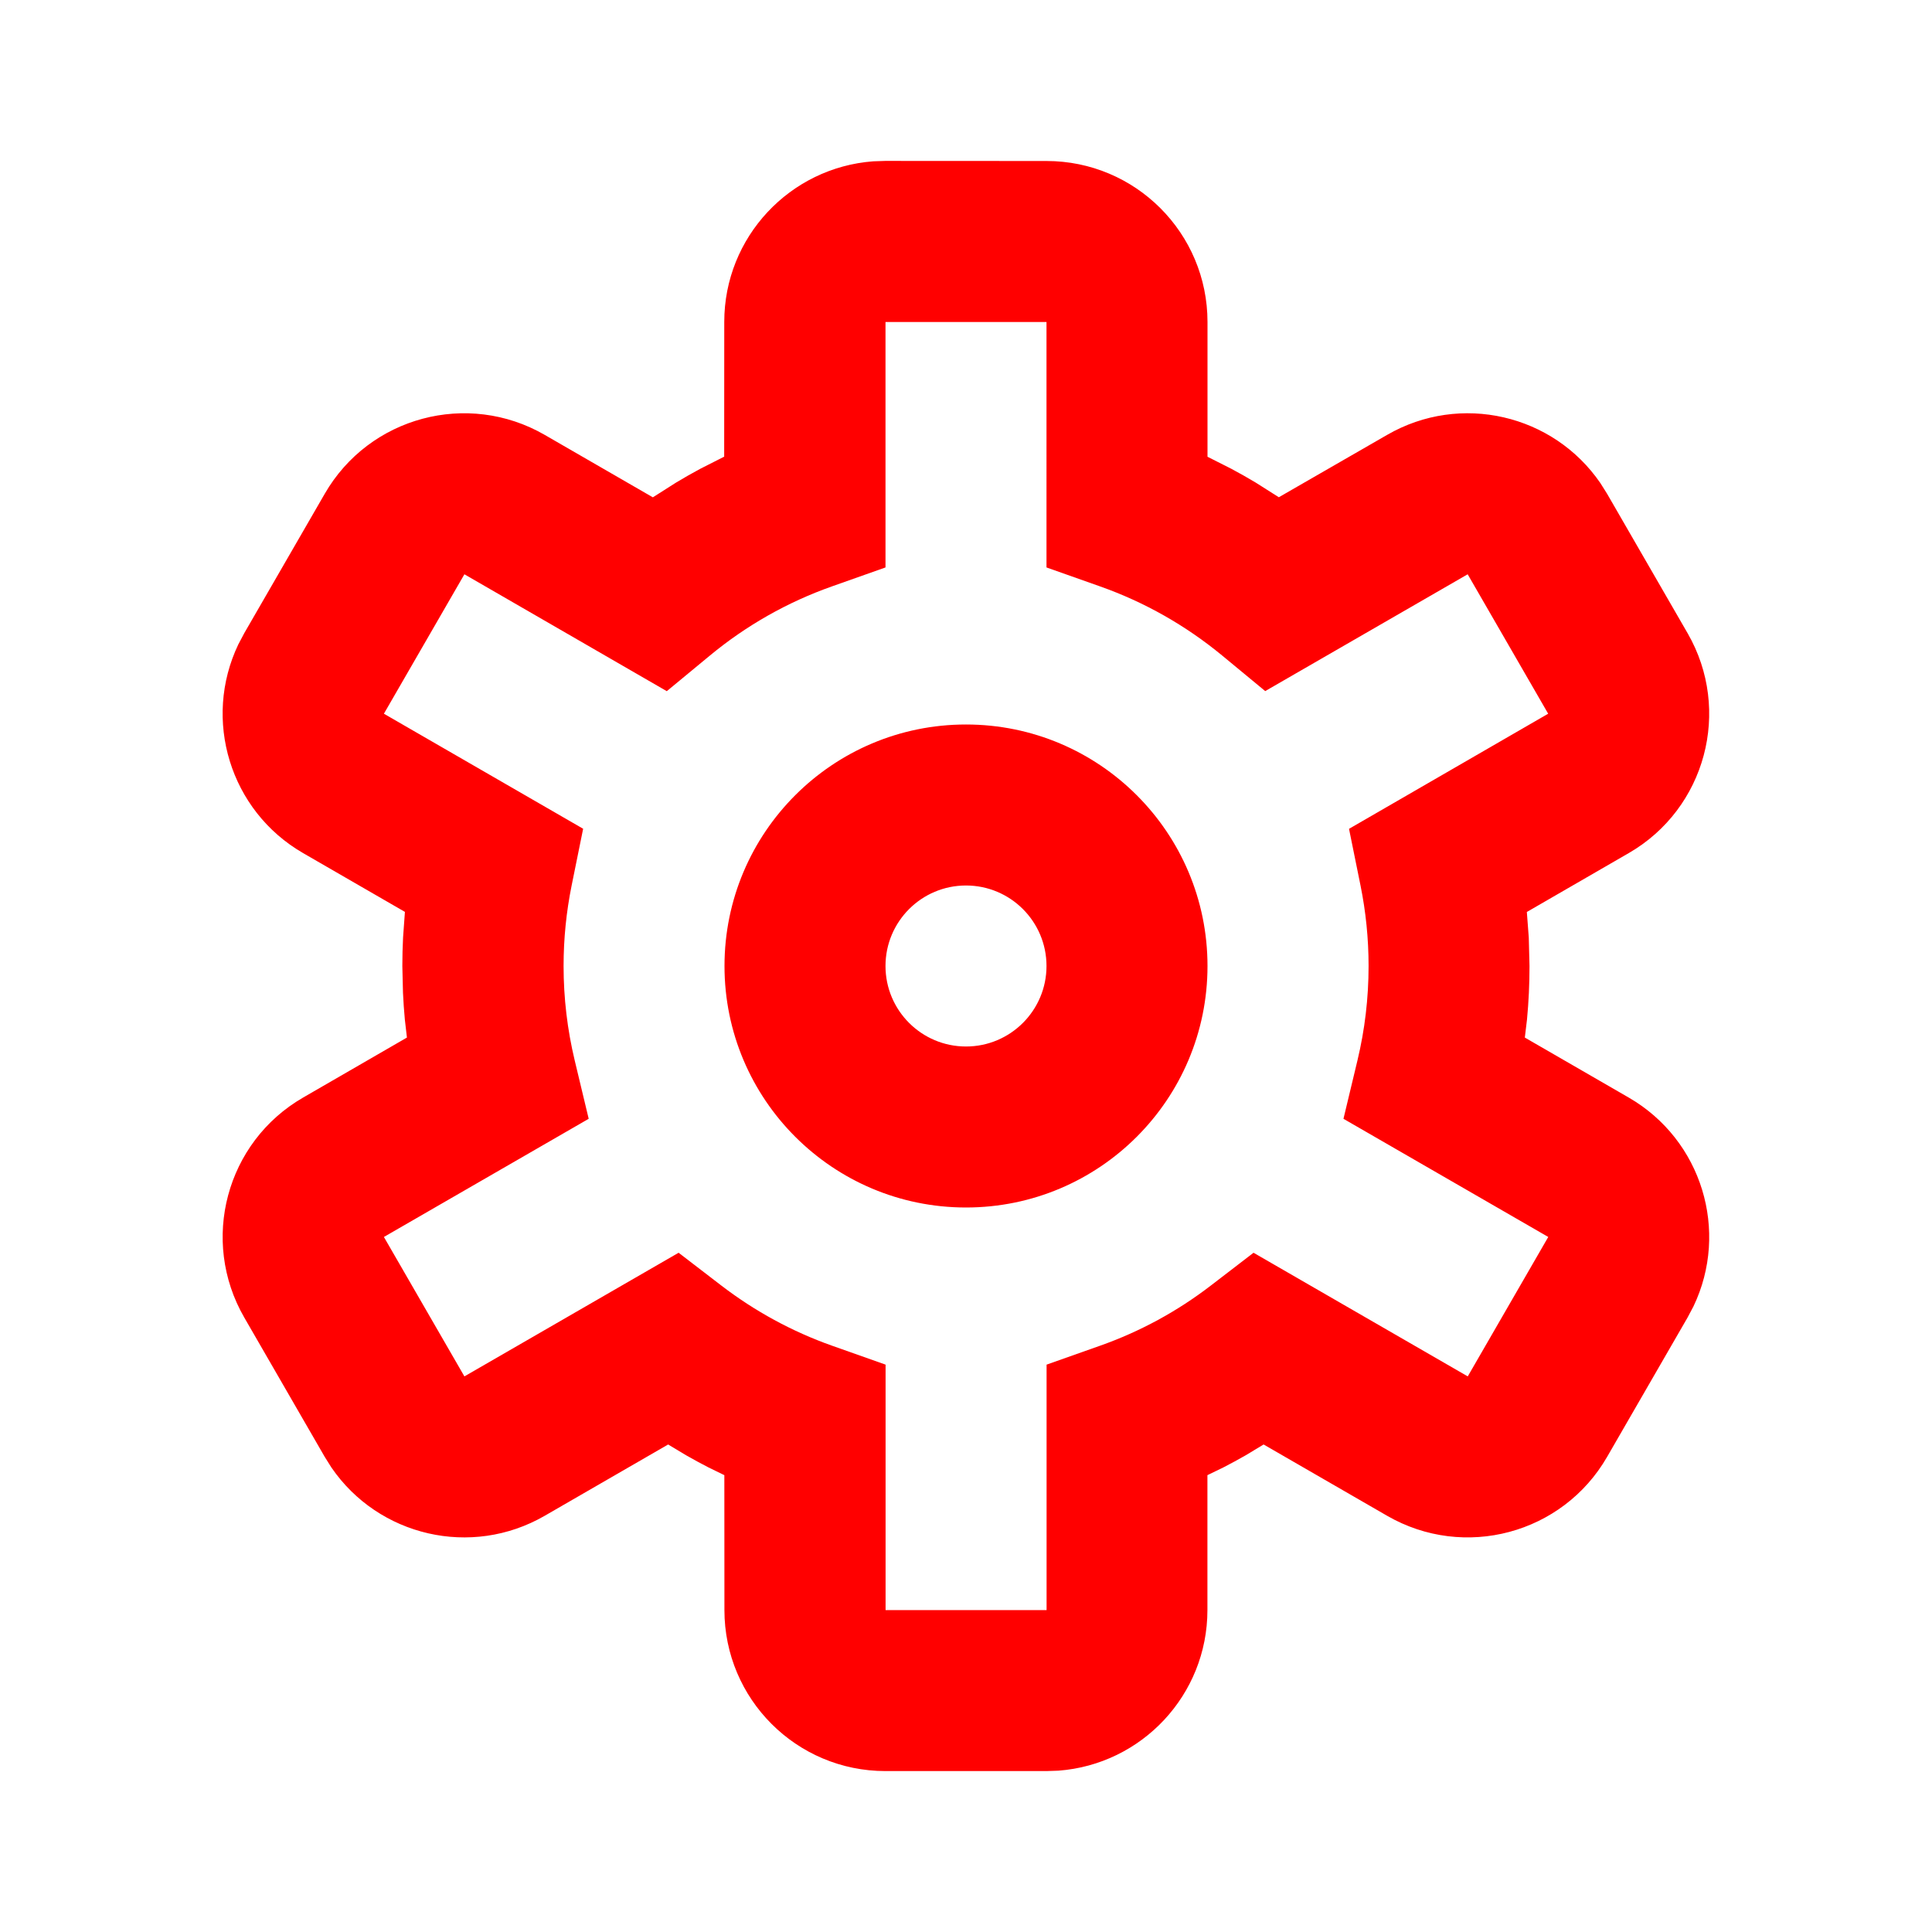 <svg height="24" viewBox="0 0 24 24" width="24" xmlns="http://www.w3.org/2000/svg"><path d="m13 2c1.105 0 2 .895 2 2v1.674l.295.149c.103.055.204.112.304.172l.287.182 1.346-.775c.911-.526 2.064-.254 2.649.6l.083.132 1 1.732c.552.957.225 2.18-.732 2.732l-1.265.731.024.318.009.353c0 .223-.01.444-.031.664l-.027.225 1.29.745c.911.526 1.252 1.66.805 2.594l-.073.138-1 1.732c-.552.957-1.775 1.284-2.732.732l-1.535-.886-.222.134c-.091.052-.183.102-.276.15l-.2.097v1.676c0 1.054-.816 1.918-1.851 1.995l-.149.005h-2c-1.105 0-2-.895-2-2l-.001-1.676-.199-.097c-.093-.048-.185-.098-.276-.15l-.223-.134-1.534.886c-.911.526-2.064.254-2.649-.6l-.083-.132-1-1.732c-.552-.957-.225-2.18.732-2.732l1.289-.745-.026-.225c-.01-.11-.018-.22-.023-.331l-.008-.333c0-.118.003-.236.009-.354l.023-.318-1.264-.73c-.911-.526-1.252-1.66-.805-2.594l.073-.138 1-1.732c.552-.957 1.775-1.284 2.732-.732l1.344.776.288-.183c.1-.06.201-.118.304-.173l.294-.149.001-1.674c0-1.054.816-1.918 1.851-1.995l.149-.005zm0 2h-2l-0 3.049-.667.236c-.552.195-1.064.486-1.515.859l-.535.442-2.514-1.452-1 1.732 2.475 1.429-.143.705c-.066.326-.1.661-.1 1 0 .399.047.791.138 1.172l.174.726-2.544 1.468 1 1.732 2.661-1.536.53.407c.416.319.88.572 1.374.747l.667.236 0 3.049h2l0-3.049.667-.236c.495-.175.958-.427 1.374-.747l.53-.407 2.661 1.536 1-1.732-2.544-1.468.174-.726c.091-.38.138-.772.138-1.172 0-.339-.034-.673-.1-.999l-.143-.705 2.474-1.43-1-1.732-2.515 1.451-.535-.442c-.451-.372-.963-.663-1.515-.858l-.667-.236zm-1 5c1.657 0 3 1.343 3 3s-1.343 3-3 3-3-1.343-3-3 1.343-3 3-3zm0 2c-.552 0-1 .448-1 1s.448 1 1 1 1-.448 1-1-.448-1-1-1z" fill="#f00"/></svg>
